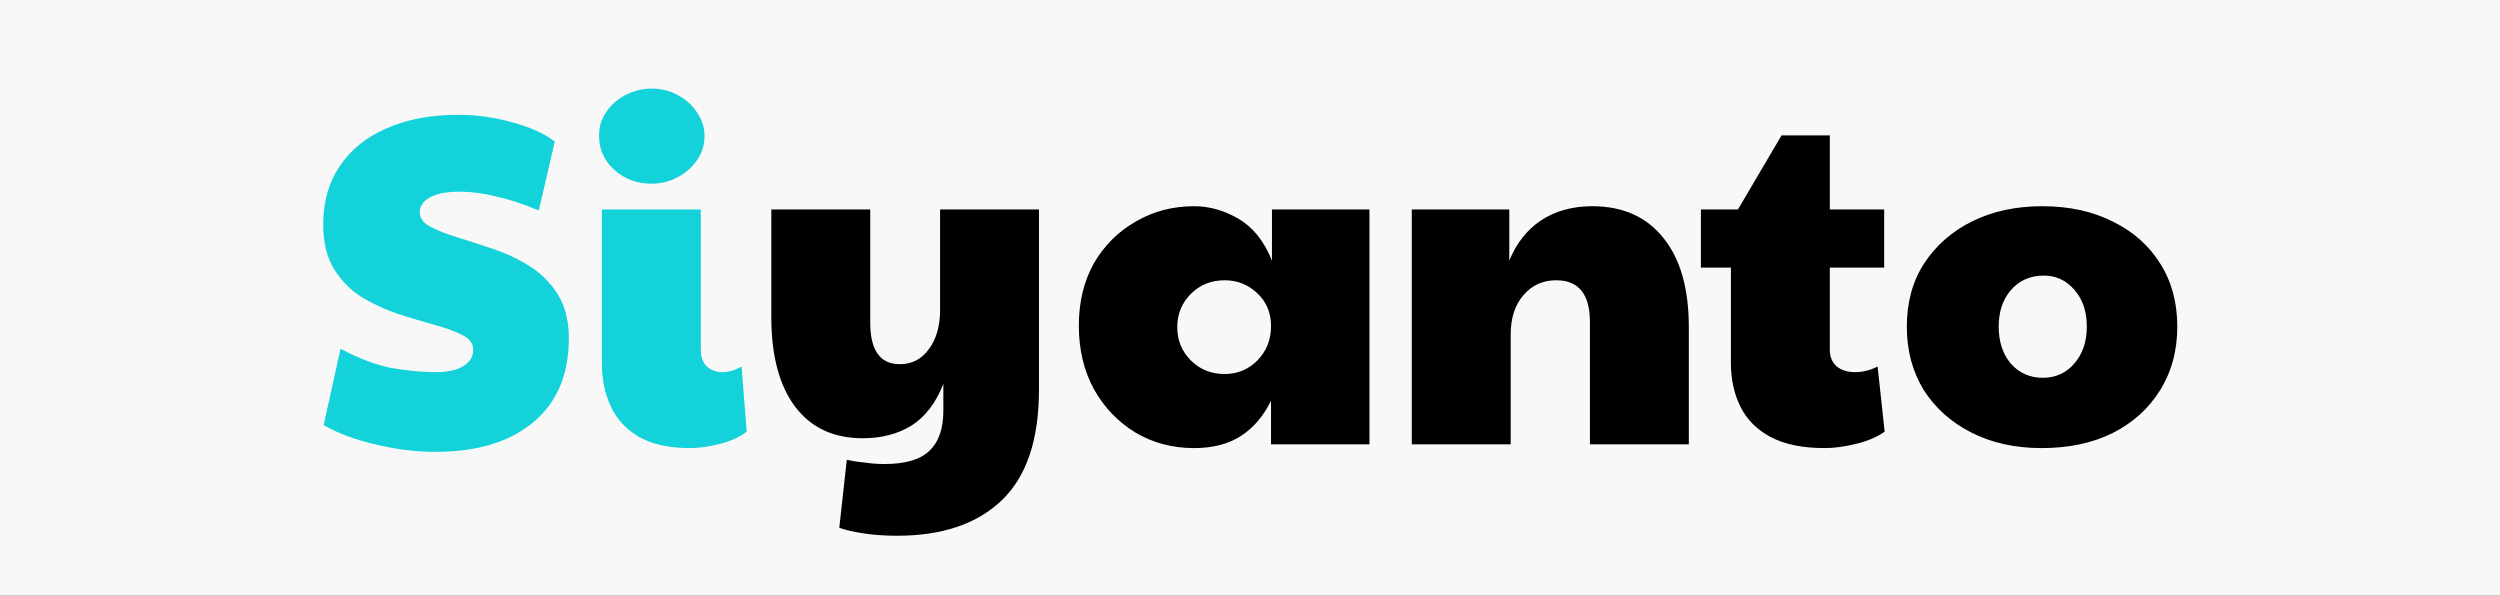 <svg width="512" height="122" viewBox="0 0 512 122" fill="none" xmlns="http://www.w3.org/2000/svg">
<rect width="512" height="122" fill="#1E1E1E"/>
<rect width="512" height="122" fill="#F8F8F8"/>
<path d="M89.136 92.536C85.104 92.536 81.008 92.024 76.848 91C72.688 90.04 69.168 88.728 66.288 87.064L69.744 71.416C73.456 73.4 76.912 74.712 80.112 75.352C83.376 75.928 86.384 76.216 89.136 76.216C91.696 76.216 93.616 75.8 94.896 74.968C96.24 74.136 96.912 73.016 96.912 71.608C96.912 70.328 96.176 69.336 94.704 68.632C93.232 67.864 91.312 67.16 88.944 66.52C86.64 65.88 84.176 65.144 81.552 64.312C78.928 63.416 76.432 62.264 74.064 60.856C71.76 59.384 69.872 57.464 68.4 55.096C66.928 52.664 66.192 49.624 66.192 45.976C66.192 41.368 67.312 37.4 69.552 34.072C71.792 30.68 74.992 28.088 79.152 26.296C83.312 24.44 88.208 23.512 93.84 23.512C97.616 23.512 101.296 24.024 104.88 25.048C108.528 26.008 111.44 27.32 113.616 28.984L110.352 43.096C107.088 41.752 104.144 40.792 101.52 40.216C98.96 39.576 96.528 39.256 94.224 39.256C91.536 39.256 89.488 39.64 88.08 40.408C86.672 41.176 85.968 42.2 85.968 43.48C85.968 44.696 86.704 45.688 88.176 46.456C89.648 47.224 91.536 47.96 93.84 48.664C96.144 49.368 98.608 50.168 101.232 51.064C103.856 51.96 106.32 53.144 108.624 54.616C110.928 56.088 112.816 58.008 114.288 60.376C115.76 62.744 116.496 65.72 116.496 69.304C116.496 76.728 114.064 82.456 109.2 86.488C104.4 90.52 97.712 92.536 89.136 92.536ZM141.31 91.768C137.022 91.768 133.534 91 130.846 89.464C128.222 87.928 126.302 85.848 125.086 83.224C123.87 80.6 123.262 77.656 123.262 74.392V42.904H143.518V71.608C143.518 73.08 143.934 74.232 144.766 75.064C145.662 75.832 146.718 76.216 147.934 76.216C149.214 76.216 150.526 75.832 151.87 75.064L152.926 88.408C151.518 89.496 149.694 90.328 147.454 90.904C145.214 91.48 143.166 91.768 141.31 91.768ZM133.438 37.624C130.494 37.624 127.966 36.696 125.854 34.84C123.742 32.92 122.686 30.584 122.686 27.832C122.686 25.912 123.198 24.248 124.222 22.84C125.246 21.368 126.59 20.216 128.254 19.384C129.918 18.552 131.646 18.136 133.438 18.136C135.422 18.136 137.214 18.584 138.814 19.48C140.478 20.376 141.79 21.56 142.75 23.032C143.774 24.504 144.286 26.104 144.286 27.832C144.286 29.752 143.742 31.448 142.654 32.92C141.63 34.392 140.286 35.544 138.622 36.376C137.022 37.208 135.294 37.624 133.438 37.624Z" fill="#13D2D9"/>
<path d="M183.695 109.72C181.263 109.72 178.991 109.56 176.879 109.24C174.767 108.92 173.103 108.536 171.887 108.088L173.423 94.168C174.575 94.424 175.823 94.616 177.167 94.744C178.511 94.936 179.823 95.032 181.103 95.032C185.391 95.032 188.463 94.136 190.319 92.344C192.239 90.552 193.199 87.8 193.199 84.088V78.616C191.663 82.52 189.487 85.368 186.671 87.16C183.855 88.888 180.527 89.752 176.687 89.752C170.735 89.752 166.127 87.608 162.863 83.32C159.599 78.968 157.967 72.856 157.967 64.984V42.904H178.223V66.04C178.223 71.736 180.239 74.584 184.271 74.584C186.767 74.584 188.751 73.56 190.223 71.512C191.759 69.464 192.527 66.776 192.527 63.448V42.904H212.783V79.768C212.783 90.008 210.255 97.56 205.199 102.424C200.143 107.288 192.975 109.72 183.695 109.72ZM244.561 91.768C240.145 91.768 236.145 90.712 232.561 88.6C228.977 86.424 226.129 83.448 224.017 79.672C221.969 75.896 220.945 71.576 220.945 66.712C220.945 61.848 221.969 57.592 224.017 53.944C226.129 50.296 228.977 47.448 232.561 45.4C236.145 43.288 240.145 42.232 244.561 42.232C247.697 42.232 250.737 43.096 253.681 44.824C256.625 46.552 258.897 49.4 260.497 53.368V42.904H280.465V91H260.305V82.072C258.769 85.208 256.721 87.608 254.161 89.272C251.601 90.936 248.401 91.768 244.561 91.768ZM250.801 76.6C253.425 76.6 255.665 75.672 257.521 73.816C259.377 71.896 260.305 69.56 260.305 66.808C260.305 64.056 259.377 61.816 257.521 60.088C255.665 58.296 253.425 57.4 250.801 57.4C248.049 57.4 245.745 58.328 243.889 60.184C242.033 62.04 241.105 64.312 241.105 67C241.105 69.688 242.033 71.96 243.889 73.816C245.745 75.672 248.049 76.6 250.801 76.6ZM289.135 91V42.904H309.103V53.368C310.575 49.784 312.751 47.032 315.631 45.112C318.575 43.192 322.063 42.232 326.095 42.232C332.367 42.232 337.231 44.408 340.687 48.76C344.143 53.048 345.871 59.128 345.871 67V91H325.615V65.944C325.615 60.248 323.311 57.4 318.703 57.4C315.951 57.4 313.711 58.424 311.983 60.472C310.255 62.456 309.391 65.144 309.391 68.536V91H289.135ZM373.688 91.768C369.144 91.768 365.432 91 362.552 89.464C359.736 87.928 357.688 85.848 356.408 83.224C355.128 80.6 354.488 77.656 354.488 74.392V54.808H348.344V42.904H355.928L364.856 27.736H374.744V42.904H385.88V54.808H374.744V71.608C374.744 73.08 375.224 74.232 376.184 75.064C377.144 75.832 378.392 76.216 379.928 76.216C381.464 76.216 383 75.832 384.536 75.064L385.976 88.408C384.44 89.496 382.488 90.328 380.12 90.904C377.752 91.48 375.608 91.768 373.688 91.768ZM418.164 91.768C412.724 91.768 407.924 90.712 403.764 88.6C399.604 86.488 396.34 83.576 393.972 79.864C391.668 76.088 390.516 71.768 390.516 66.904C390.516 61.912 391.7 57.592 394.068 53.944C396.5 50.232 399.796 47.352 403.956 45.304C408.116 43.256 412.884 42.232 418.26 42.232C423.764 42.232 428.596 43.288 432.756 45.4C436.916 47.448 440.148 50.328 442.452 54.04C444.756 57.688 445.908 61.976 445.908 66.904C445.908 71.832 444.724 76.184 442.356 79.96C440.052 83.672 436.82 86.584 432.66 88.696C428.5 90.744 423.668 91.768 418.164 91.768ZM418.356 77.368C420.98 77.368 423.124 76.408 424.788 74.488C426.516 72.504 427.38 69.976 427.38 66.904C427.38 63.832 426.548 61.336 424.884 59.416C423.22 57.432 421.108 56.44 418.548 56.44C415.796 56.44 413.556 57.432 411.828 59.416C410.164 61.336 409.332 63.832 409.332 66.904C409.332 69.976 410.164 72.504 411.828 74.488C413.556 76.408 415.732 77.368 418.356 77.368Z" fill="black"/>
</svg>
